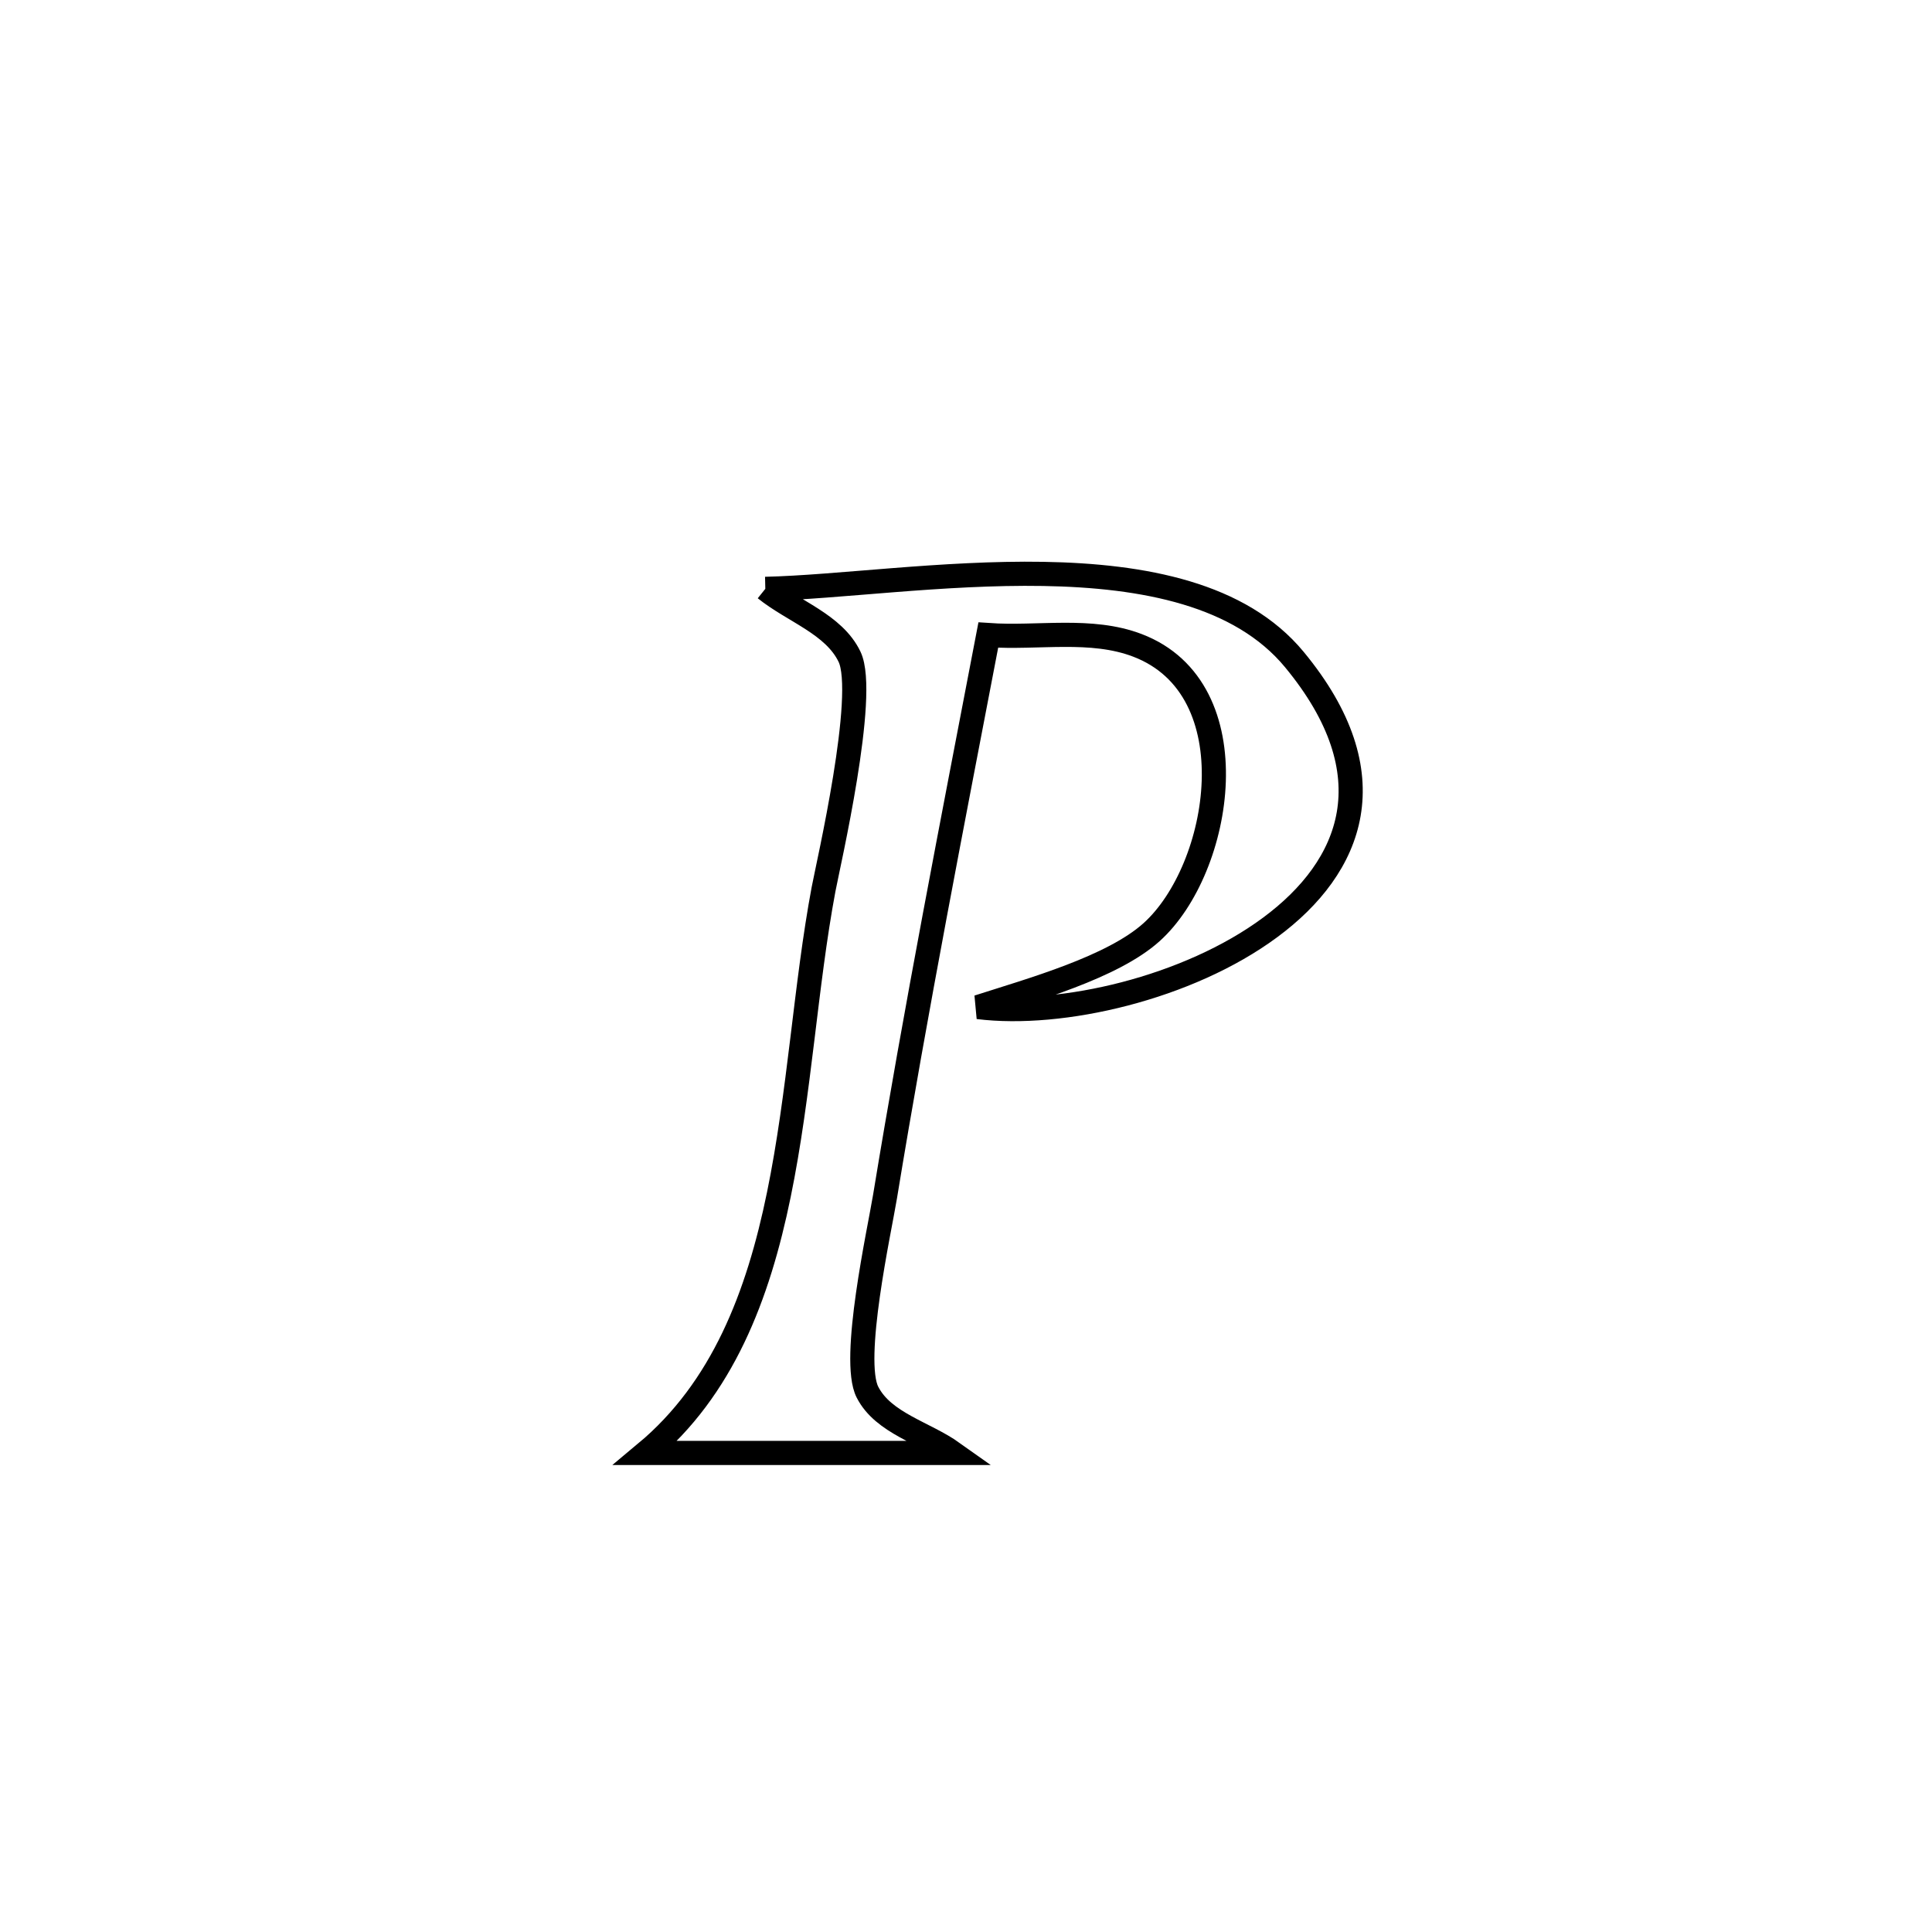 <svg xmlns="http://www.w3.org/2000/svg" viewBox="0.0 0.0 24.0 24.0" height="200px" width="200px"><path fill="none" stroke="black" stroke-width=".3" stroke-opacity="1.0"  filling="0" d="M9.507 7.315 L9.507 7.315 C11.299 7.275 14.736 6.567 16.079 8.193 C17.262 9.624 16.797 10.768 15.778 11.521 C14.76 12.275 13.187 12.639 12.151 12.51 L12.151 12.51 C12.814 12.297 13.818 12.018 14.305 11.58 C15.18 10.793 15.549 8.558 14.13 8.017 C13.552 7.796 12.895 7.932 12.277 7.889 L12.277 7.889 C11.832 10.212 11.377 12.532 10.994 14.865 C10.925 15.284 10.569 16.891 10.776 17.294 C10.974 17.681 11.484 17.797 11.838 18.049 L11.838 18.049 C10.566 18.049 9.294 18.049 8.021 18.049 L8.021 18.049 C8.976 17.253 9.418 16.095 9.675 14.841 C9.933 13.586 10.008 12.233 10.23 11.049 C10.287 10.745 10.779 8.628 10.553 8.158 C10.359 7.754 9.856 7.596 9.507 7.315 L9.507 7.315"></path></svg>